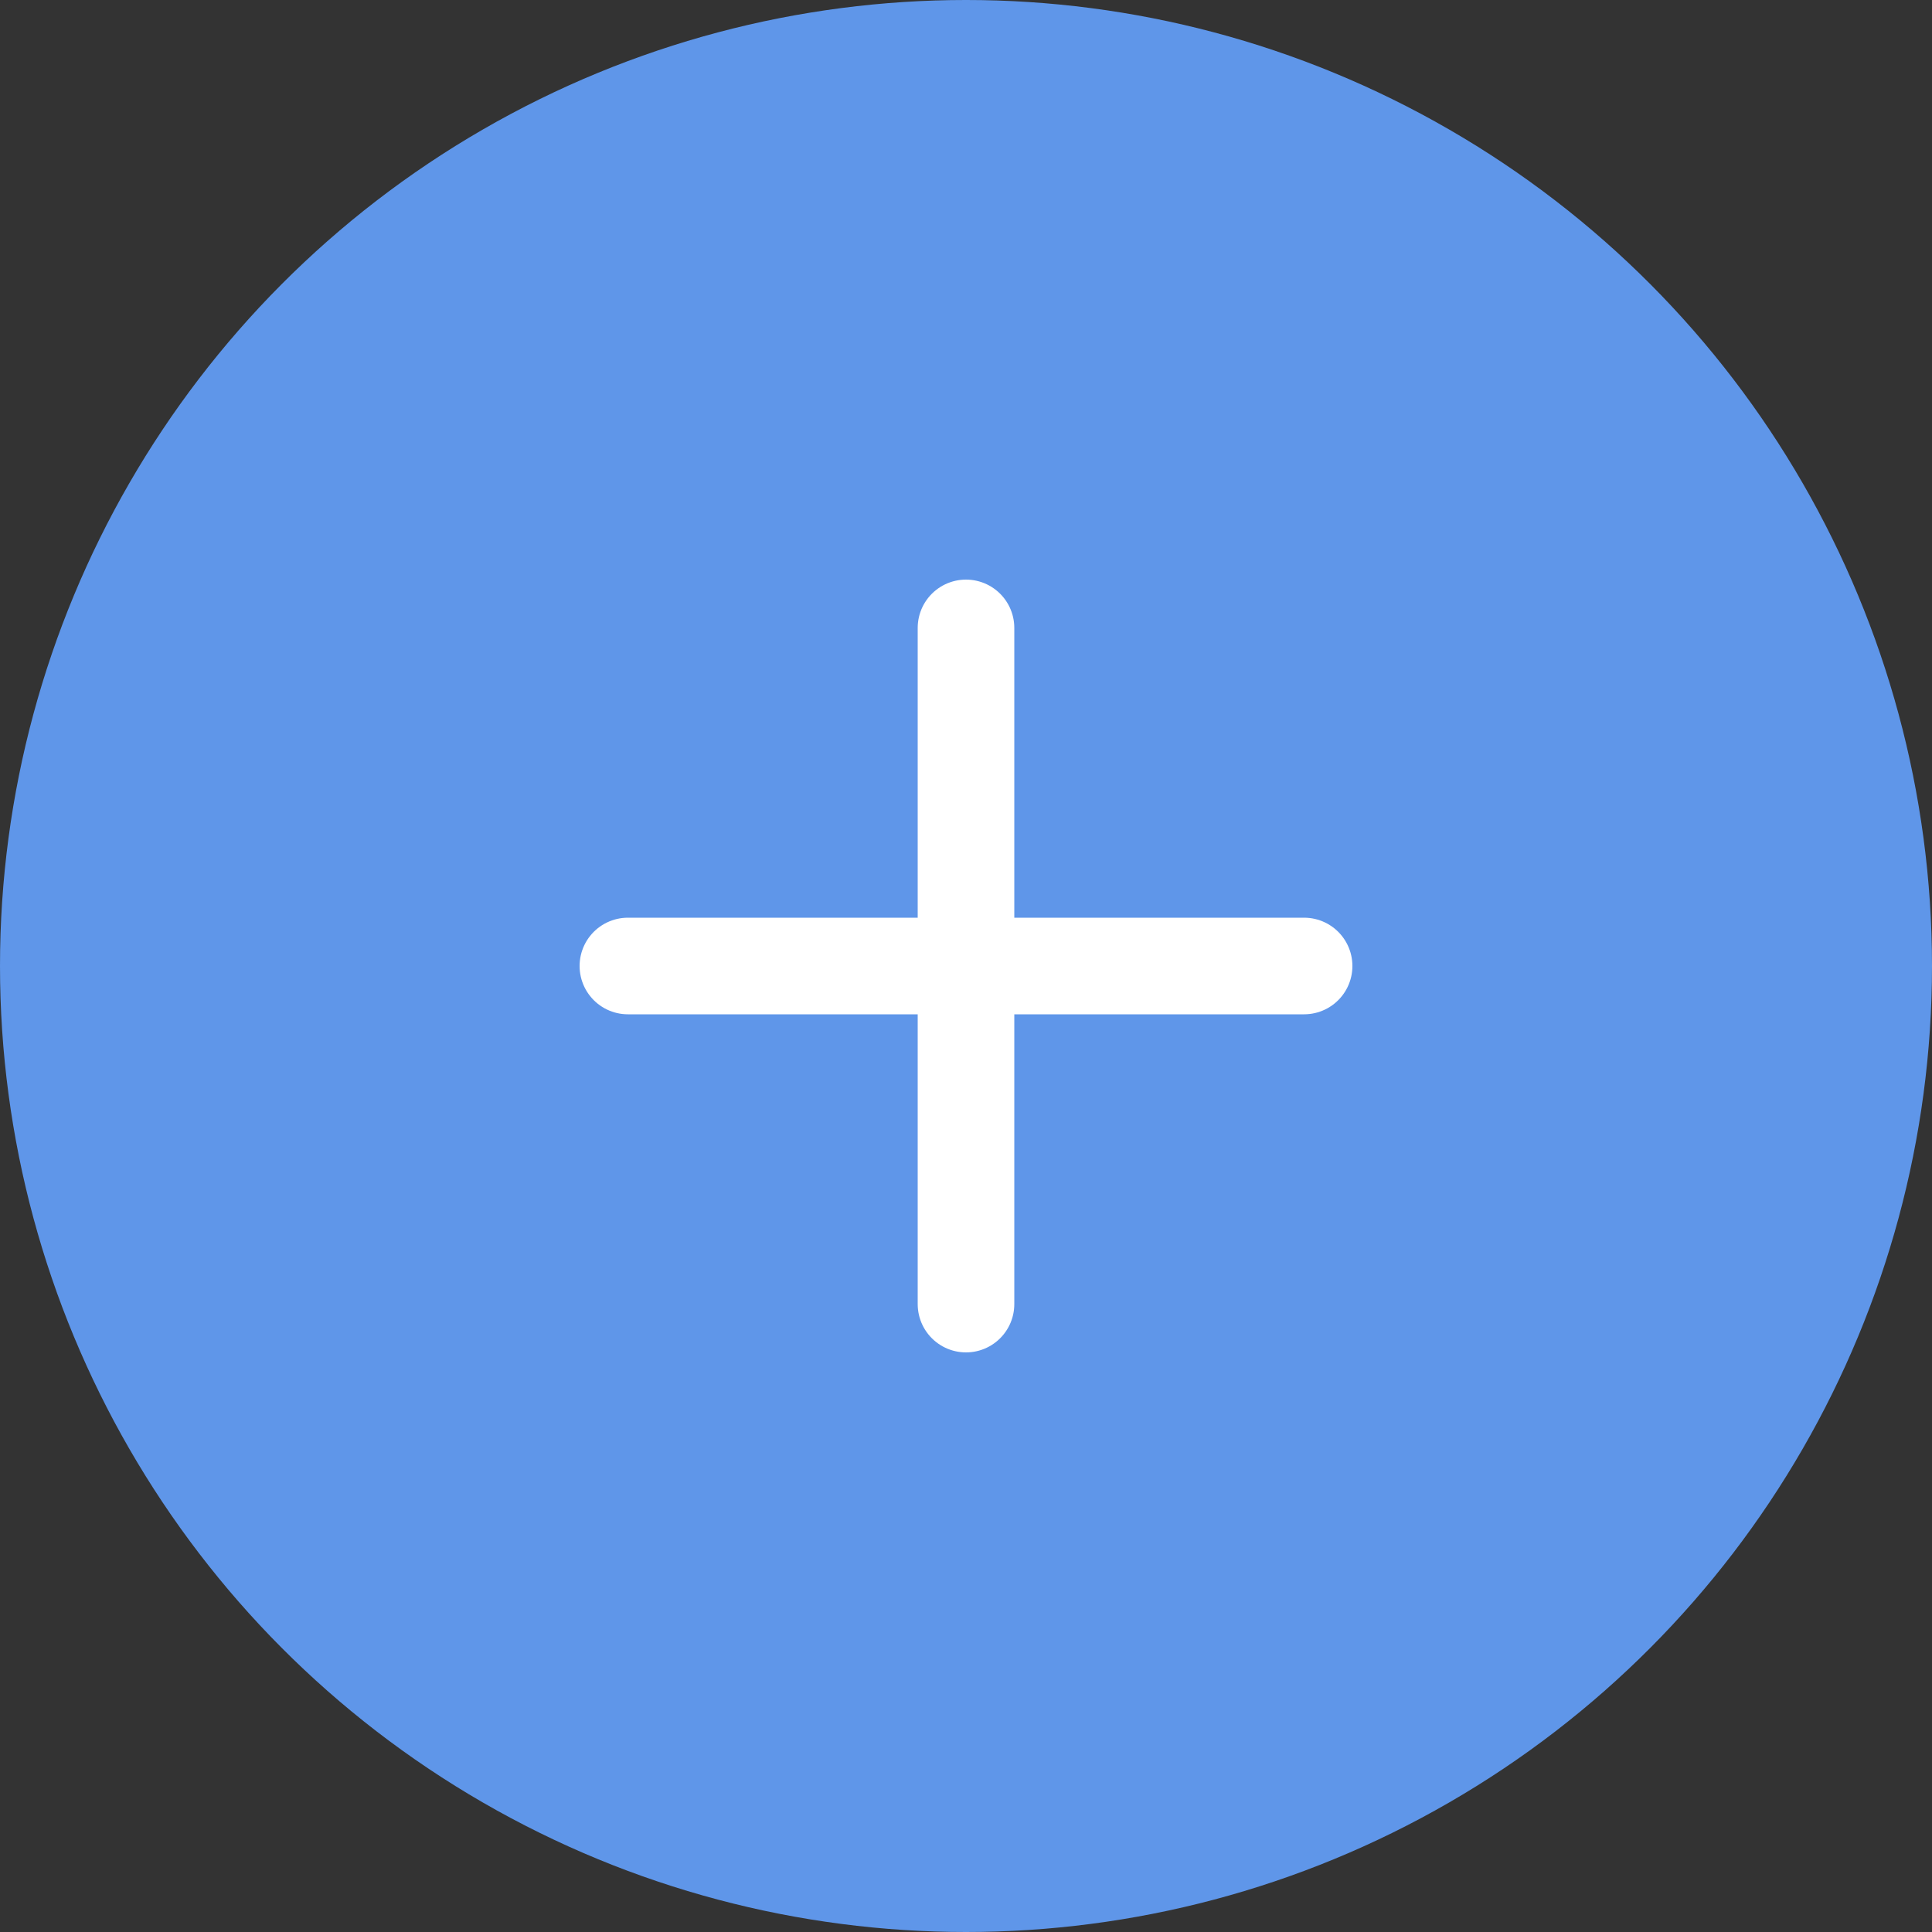 <svg width="40" height="40" viewBox="0 0 40 40" fill="none" xmlns="http://www.w3.org/2000/svg">
<rect x="0" y="0" width="40" height="40" fill="#333333" stroke="none"/>
<circle cx="20" cy="20" r="20" fill="#5F96E9"/>
<line x1="20" y1="13" x2="20" y2="27" stroke="white" stroke-width="2" stroke-linecap="round"/>
<line x1="27" y1="20" x2="13" y2="20" stroke="white" stroke-width="2" stroke-linecap="round"/>
</svg>
